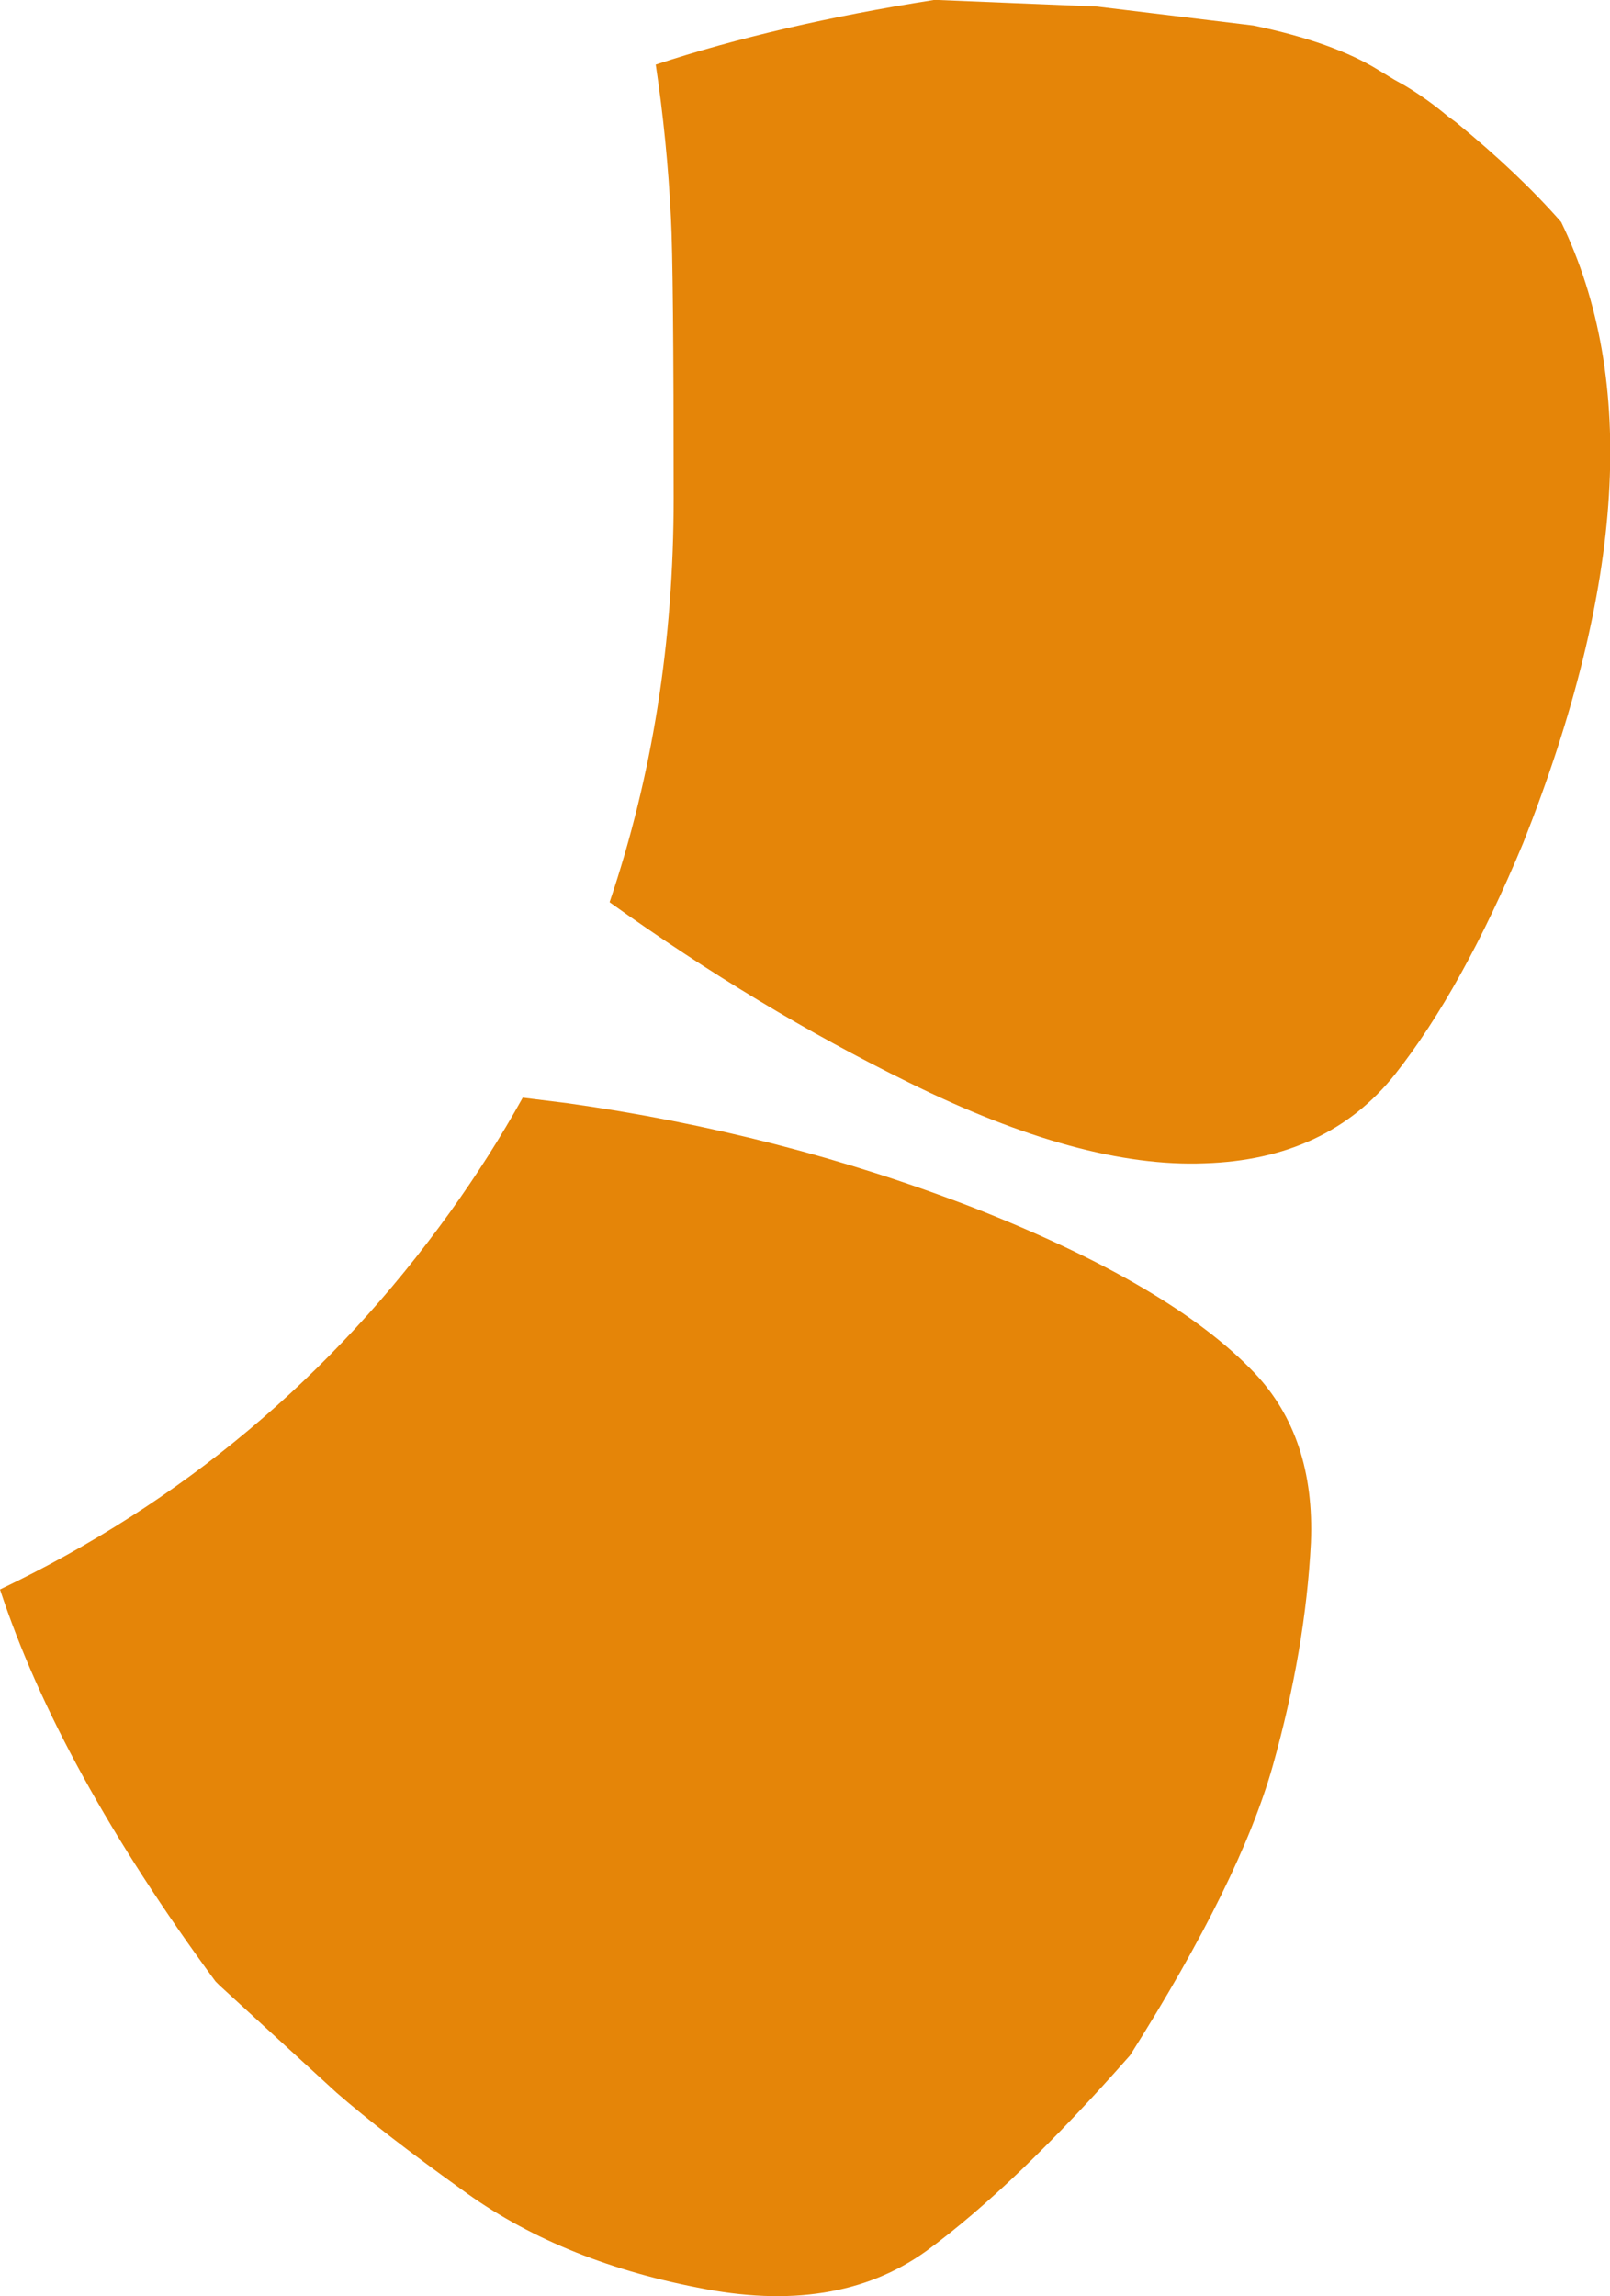 <?xml version="1.0" encoding="UTF-8" standalone="no"?>
<svg xmlns:ffdec="https://www.free-decompiler.com/flash" xmlns:xlink="http://www.w3.org/1999/xlink" ffdec:objectType="shape" height="211.5px" width="148.3px" xmlns="http://www.w3.org/2000/svg">
  <g transform="matrix(1.0, 0.0, 0.0, 1.0, 144.7, 17.8)">
    <path d="M-43.65 -17.2 L-29.25 -15.45 Q-21.8 -13.9 -17.65 -11.3 L-16.25 -10.45 -15.35 -9.95 Q-13.25 -8.7 -11.35 -7.1 L-10.6 -6.55 Q-4.85 -1.85 -0.9 2.65 9.65 24.4 -4.4 59.85 -10.0 73.3 -16.2 81.15 -22.45 89.0 -33.75 89.35 -45.05 89.8 -61.0 81.9 -74.85 75.1 -88.55 65.3 -82.65 47.85 -82.65 28.1 -82.65 7.0 -82.9 2.25 -83.25 -4.85 -84.3 -11.85 -73.05 -15.55 -58.7 -17.8 L-58.25 -17.8 -43.65 -17.2 M-103.25 93.85 Q-99.55 88.7 -96.55 83.3 L-92.5 83.8 Q-72.85 86.55 -55.0 93.45 -36.8 100.6 -29.15 108.65 -23.55 114.55 -23.95 124.3 -24.45 134.1 -27.45 144.8 -30.45 155.45 -40.6 171.5 -51.2 183.55 -59.4 189.55 -67.7 195.5 -80.45 192.9 -93.3 190.4 -102.2 183.85 -109.45 178.65 -113.7 174.95 L-124.5 165.05 -124.85 164.7 Q-139.3 145.05 -144.7 128.6 -119.6 116.6 -103.25 93.85" fill="#e58508" fill-rule="evenodd" stroke="none"/>
  </g>
</svg>
